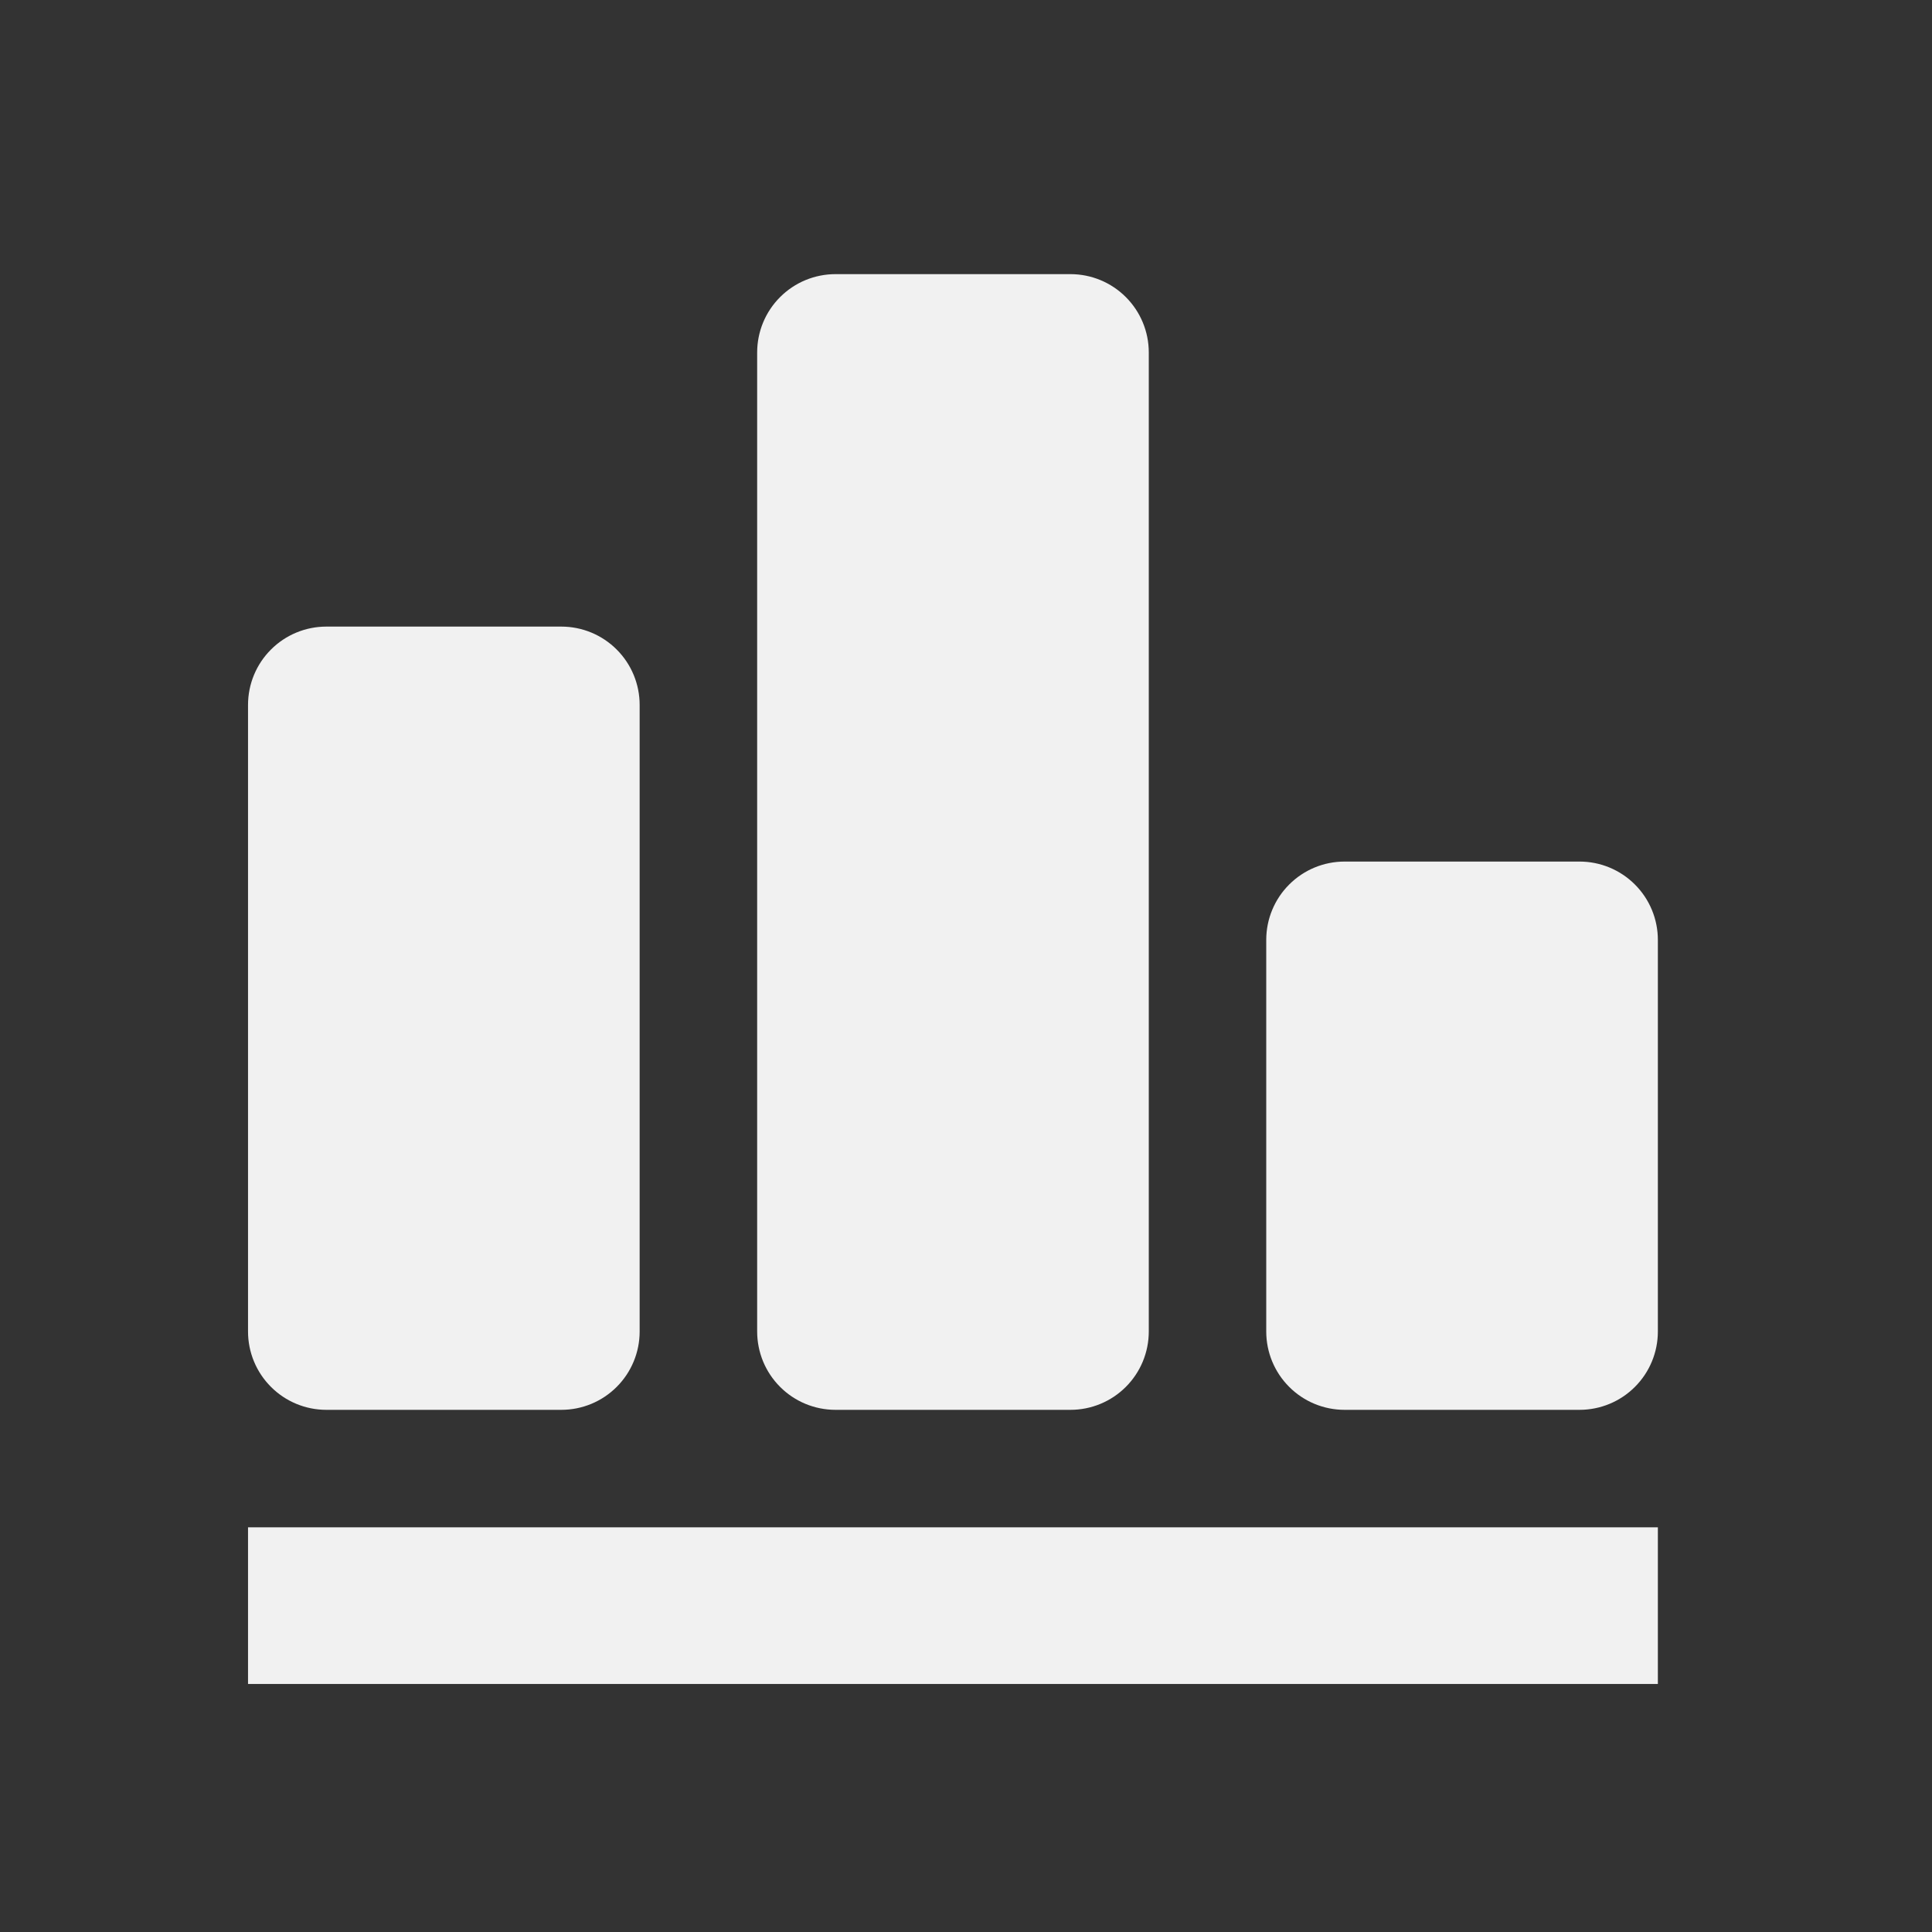 <svg width="74" height="74" viewBox="0 0 74 74" fill="none" xmlns="http://www.w3.org/2000/svg">
<rect x="0" y="0" width="74" height="74" fill="#333333" stroke="none"/>
<g id="Group 427319321">
<g id="Frame">
<g id="Group 427319324">
<path id="Vector" d="M63.5 64.5H9.5V58.5H63.5V64.5Z" fill="#F1F1F1"/>
<path id="Vector_2" d="M9.5 27C9.5 26.204 9.816 25.441 10.379 24.879C10.941 24.316 11.704 24 12.5 24H21.5C22.296 24 23.059 24.316 23.621 24.879C24.184 25.441 24.5 26.204 24.5 27V51C24.5 51.796 24.184 52.559 23.621 53.121C23.059 53.684 22.296 54 21.5 54H12.5C11.704 54 10.941 53.684 10.379 53.121C9.816 52.559 9.5 51.796 9.5 51V27Z" fill="#F1F1F1"/>
<path id="Vector_3" d="M29.001 13.5C29.001 13.106 29.079 12.716 29.229 12.352C29.38 11.988 29.601 11.657 29.88 11.379C30.158 11.1 30.489 10.879 30.853 10.728C31.217 10.578 31.607 10.5 32.001 10.5H41.001C41.797 10.5 42.56 10.816 43.122 11.379C43.685 11.941 44.001 12.704 44.001 13.5V51C44.001 51.796 43.685 52.559 43.122 53.121C42.56 53.684 41.797 54 41.001 54H32.001C31.607 54 31.217 53.922 30.853 53.772C30.489 53.621 30.158 53.4 29.88 53.121C29.601 52.843 29.38 52.512 29.229 52.148C29.079 51.784 29.001 51.394 29.001 51V13.5Z" fill="#F1F1F1"/>
<path id="Vector_4" d="M48.5 36C48.5 35.204 48.816 34.441 49.379 33.879C49.941 33.316 50.704 33 51.5 33H60.5C61.296 33 62.059 33.316 62.621 33.879C63.184 34.441 63.5 35.204 63.5 36V51C63.5 51.796 63.184 52.559 62.621 53.121C62.059 53.684 61.296 54 60.5 54H51.5C50.704 54 49.941 53.684 49.379 53.121C48.816 52.559 48.5 51.796 48.5 51V36Z" fill="#F1F1F1"/>
</g>
</g>
</g>
</svg>
